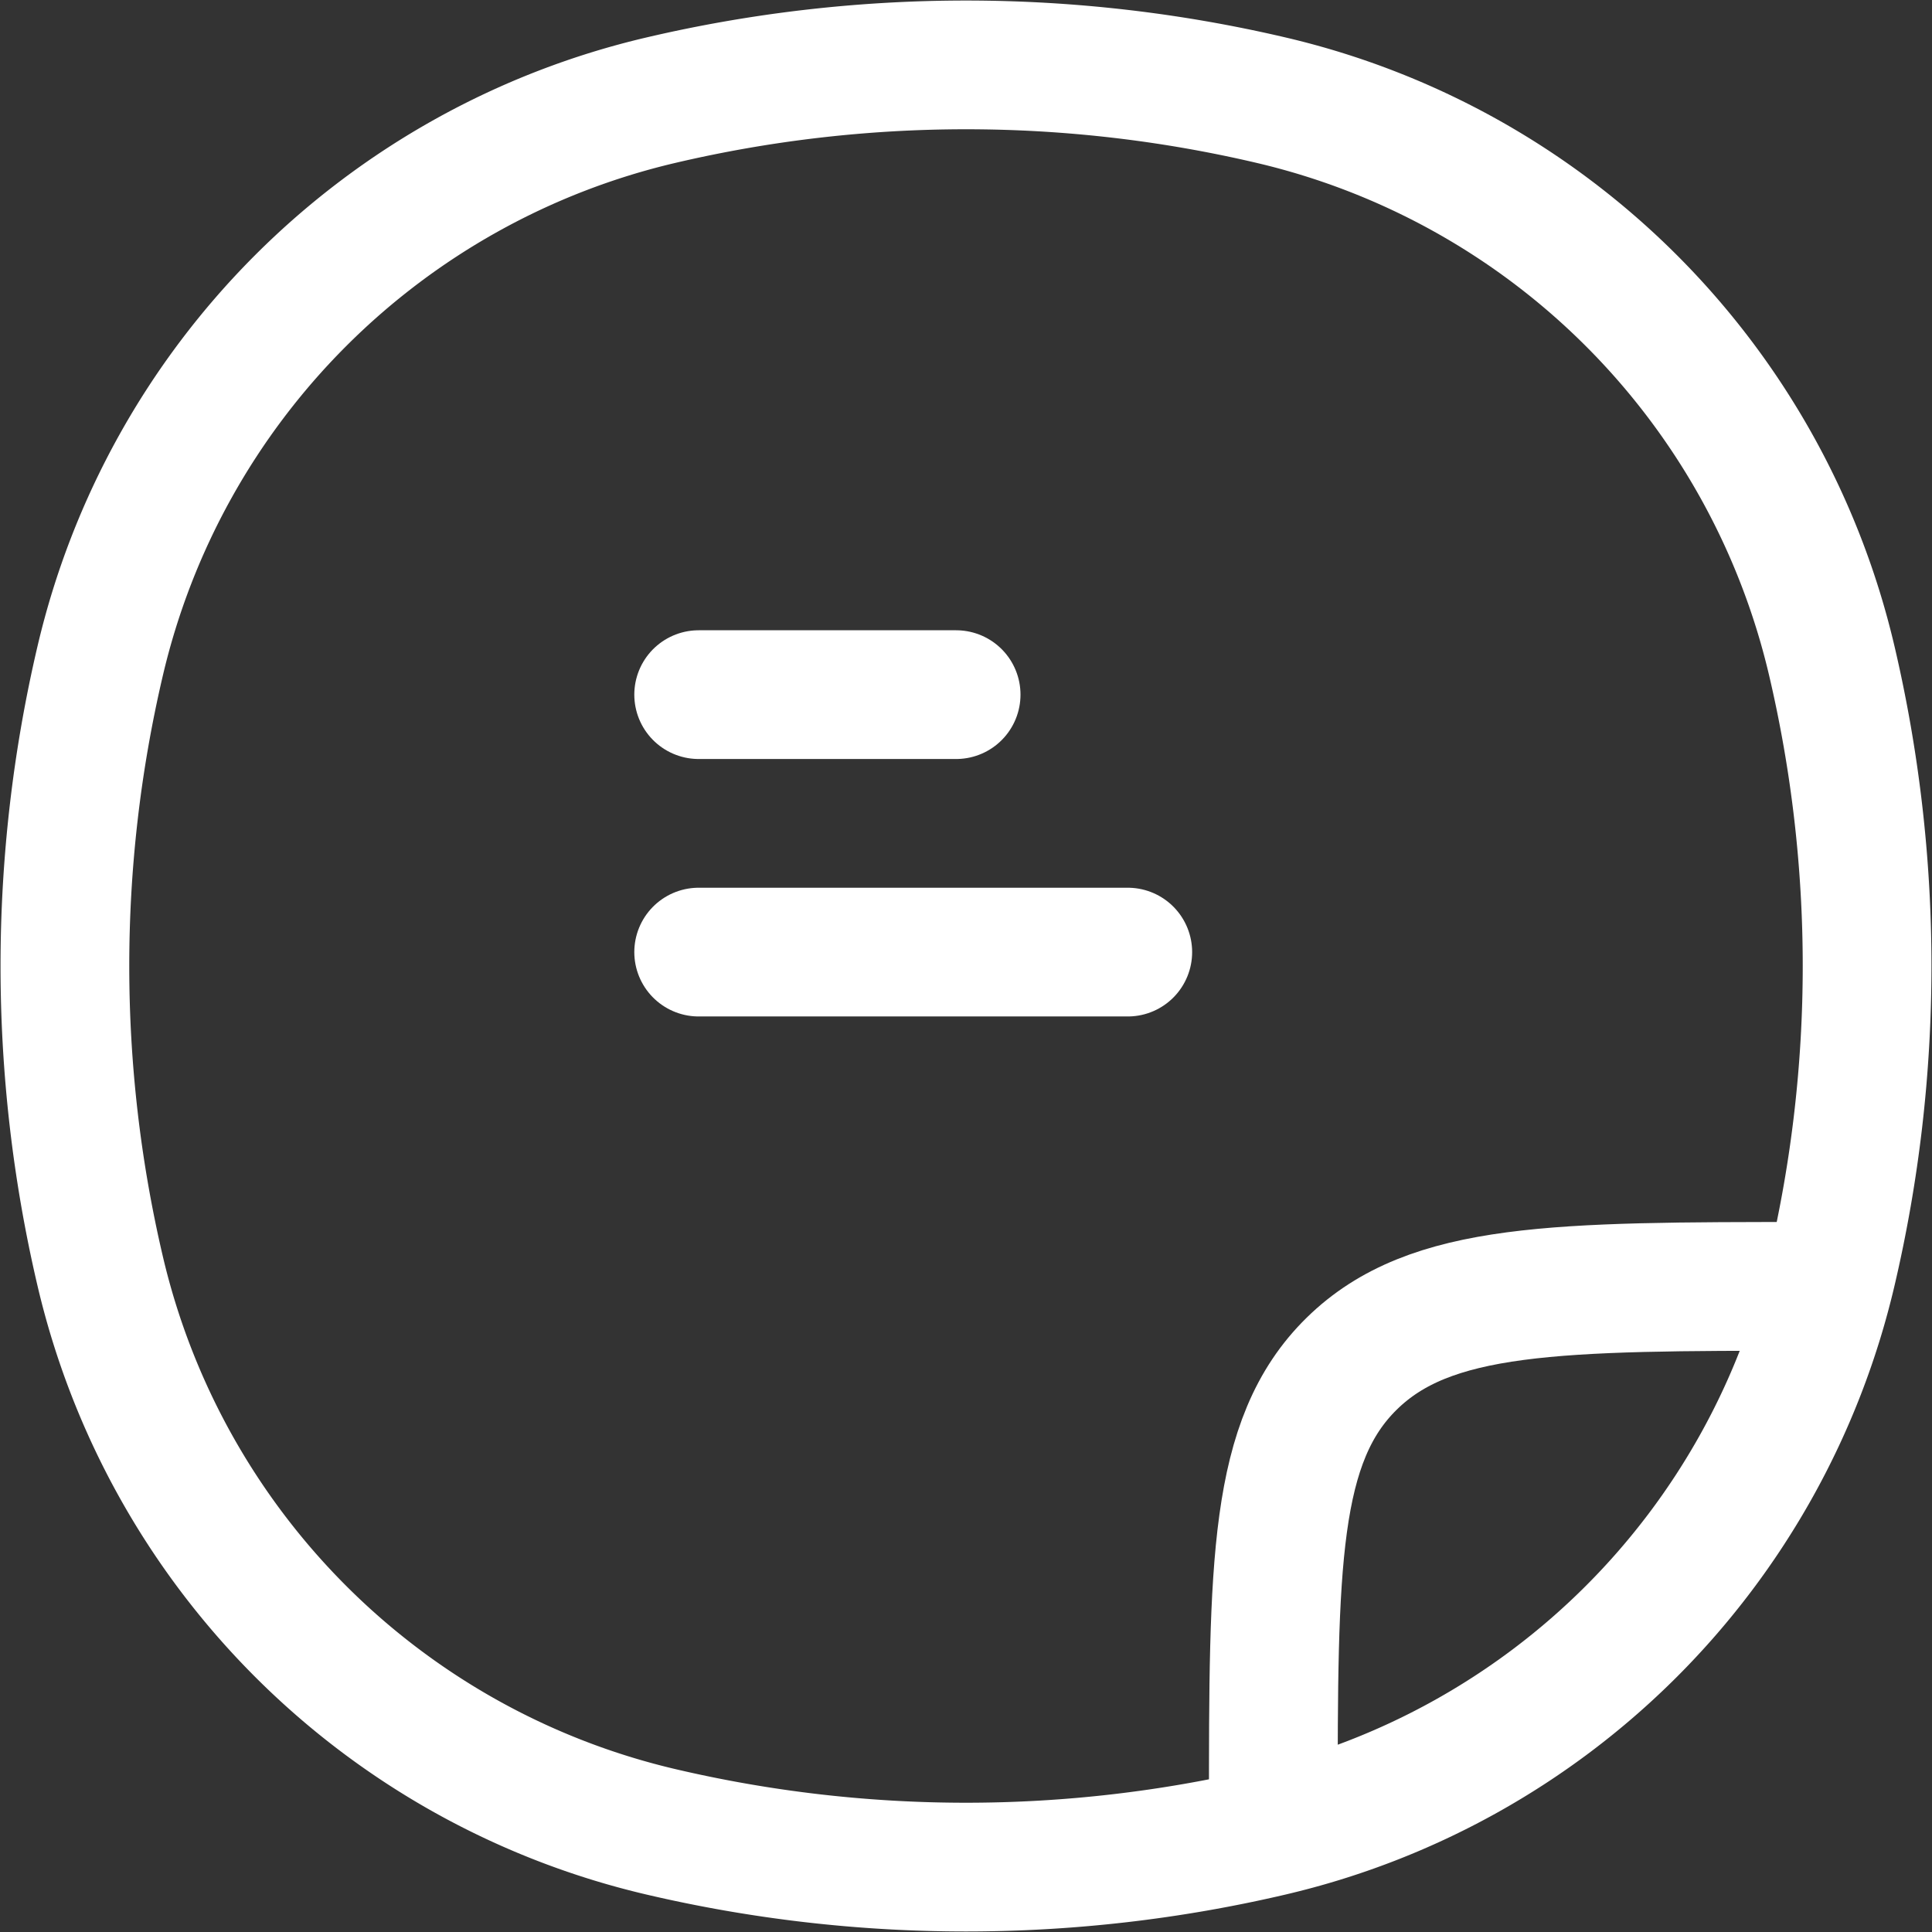 <svg xmlns="http://www.w3.org/2000/svg" width="22.512" height="22.512" viewBox="0 0 22.512 22.512">
  <rect x="0" y="0" width="22.512" height="22.512" fill="#333333" stroke="none"/>
  <g id="COCO_Line_Note" data-name="COCO/Line/Note" transform="translate(0.756 0.756)">
    <path id="Vector" d="M.412,6.942A8.763,8.763,0,0,1,6.942.412a15.579,15.579,0,0,1,7.116,0,8.763,8.763,0,0,1,6.53,6.53,15.579,15.579,0,0,1,0,7.116,8.763,8.763,0,0,1-6.53,6.53,15.579,15.579,0,0,1-7.116,0,8.763,8.763,0,0,1-6.53-6.53A15.579,15.579,0,0,1,.412,6.942Z" fill="none" stroke="#fff" stroke-linecap="round" stroke-width="1.5"/>
    <path id="Vector-2" data-name="Vector" d="M11.081,18c0-2.884,0-4.326.914-5.222s2.385-.9,5.328-.9" transform="translate(3 2.355)" fill="none" stroke="#fff" stroke-linecap="round" stroke-width="1.5"/>
    <path id="Vector-3" data-name="Vector" d="M0,0H3M0,3H5" transform="translate(7.385 7.338)" fill="none" stroke="#fff" stroke-linecap="round" stroke-width="1.5"/>
  </g>
</svg>
